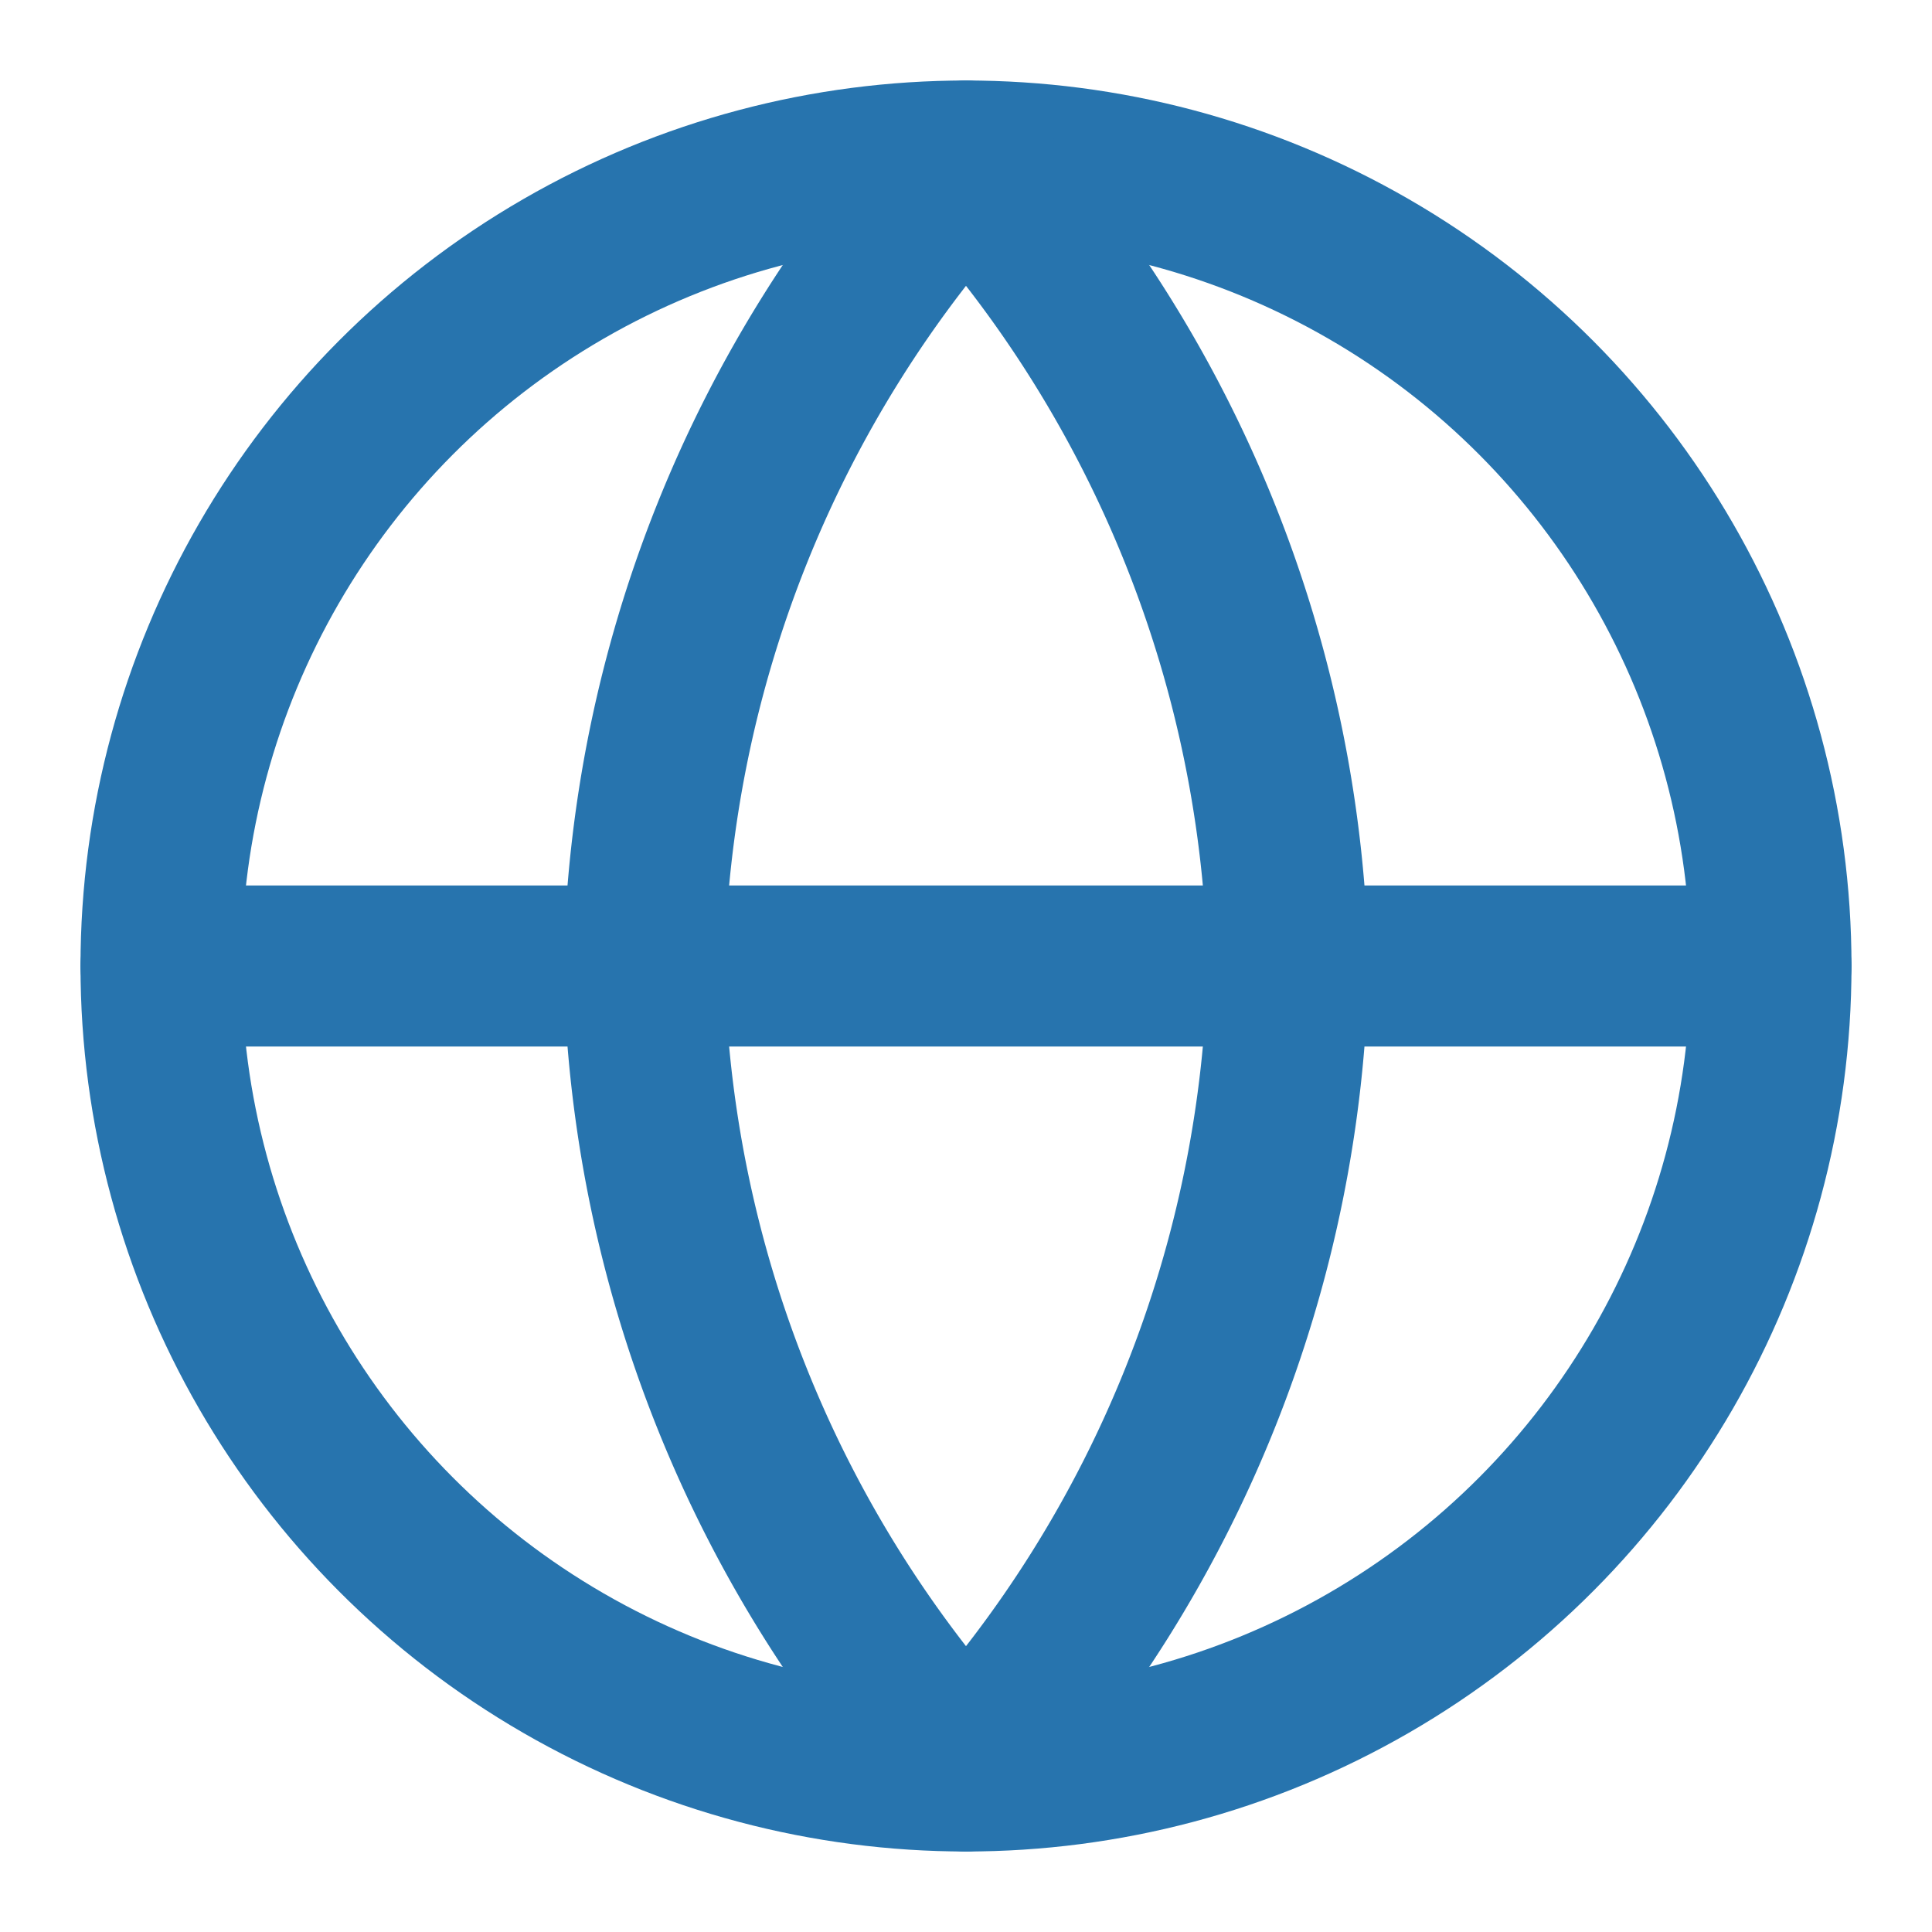 <svg xmlns="http://www.w3.org/2000/svg" width="24" height="24" viewBox="0 0 24 24" fill="none" stroke="#2774AE" stroke-width="2" stroke-linecap="round" stroke-linejoin="round" class="feather feather-globe"><circle cx="12" cy="12" r="10"></circle><line x1="2" y1="12" x2="22" y2="12"></line><path d="M12 2a15.3 15.3 0 0 1 4 10 15.3 15.3 0 0 1-4 10 15.3 15.3 0 0 1-4-10 15.3 15.3 0 0 1 4-10z"></path></svg>